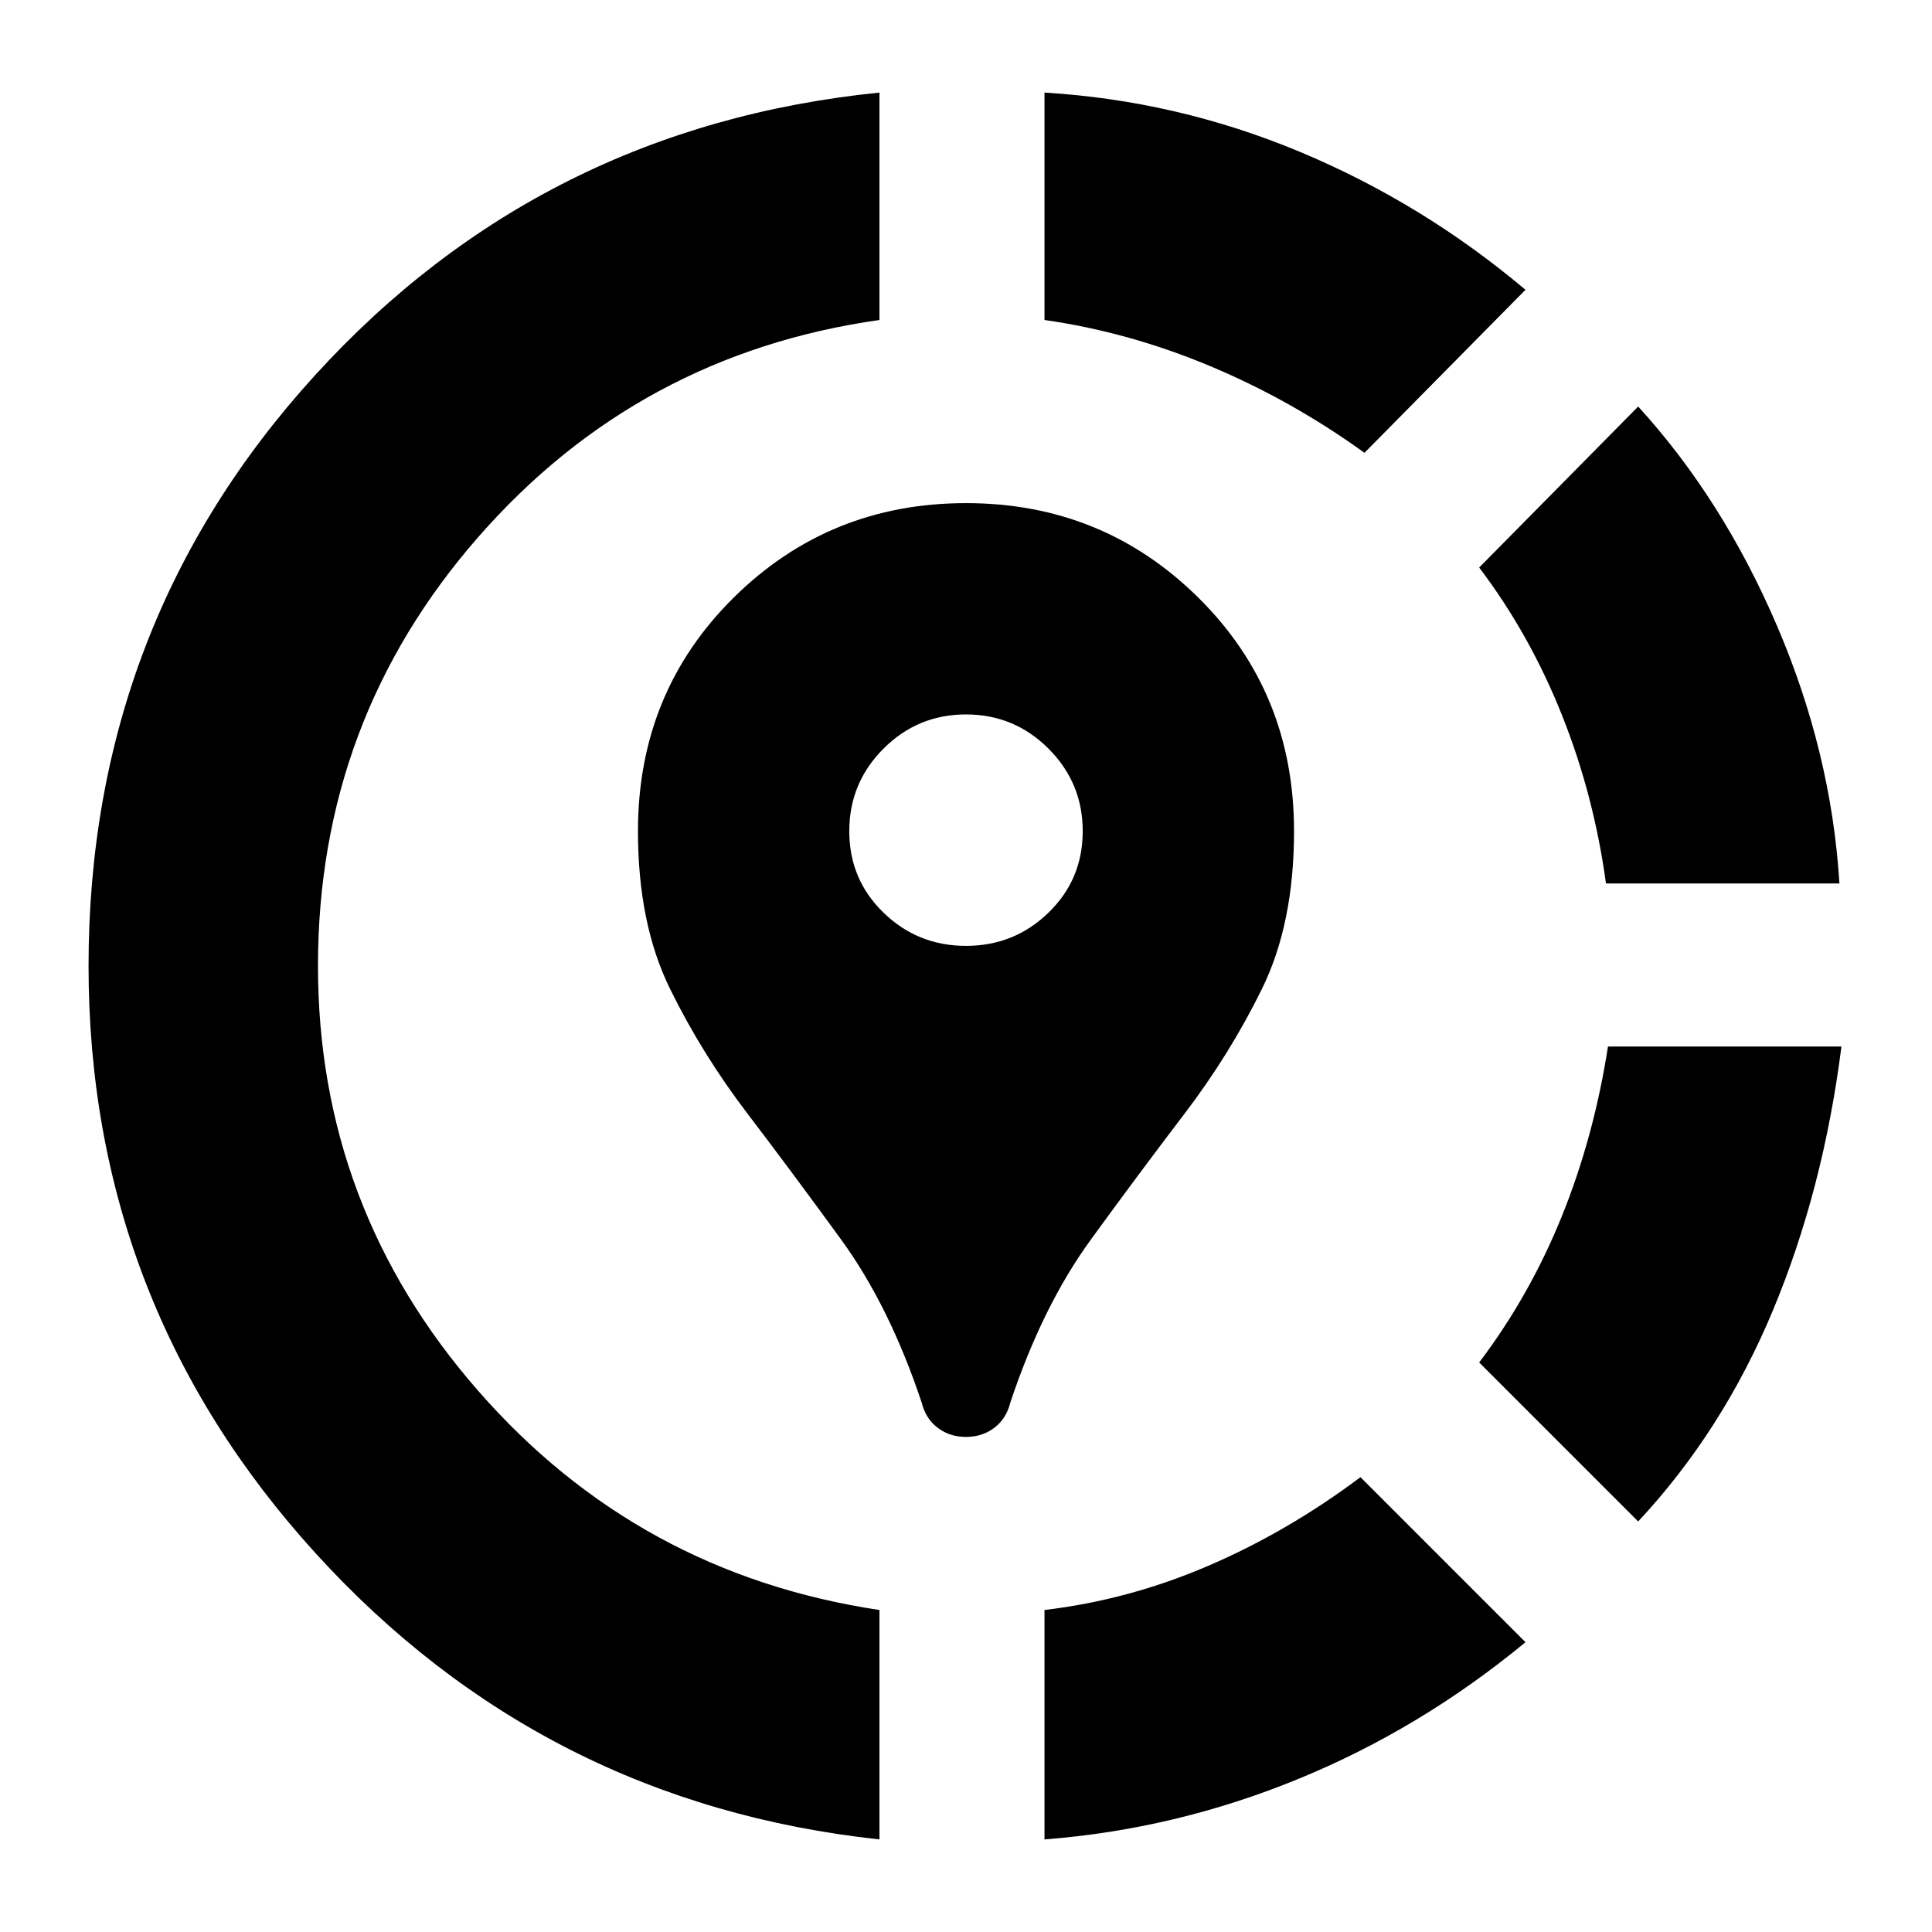 <svg xmlns="http://www.w3.org/2000/svg" height="24" width="24"><path d="M16.9 18.35 18.95 20.4Q17.65 21.475 16.125 22.1Q14.6 22.725 12.975 22.85V20Q14.025 19.875 15.012 19.45Q16 19.025 16.9 18.35ZM22.875 13Q22.65 14.775 22.025 16.275Q21.4 17.775 20.35 18.9L18.375 16.925Q19 16.1 19.4 15.113Q19.8 14.125 19.975 13ZM20.35 5.05Q21.4 6.2 22.075 7.775Q22.75 9.35 22.85 10.975H19.95Q19.8 9.875 19.4 8.875Q19 7.875 18.375 7.05ZM10.925 1.15V3.975Q7.925 4.4 5.938 6.675Q3.95 8.95 3.95 12Q3.95 15 5.938 17.275Q7.925 19.55 10.925 20V22.85Q6.75 22.4 3.925 19.3Q1.1 16.2 1.1 12Q1.1 7.75 3.913 4.662Q6.725 1.575 10.925 1.15ZM12.975 1.15Q14.625 1.25 16.15 1.887Q17.675 2.525 18.95 3.6L16.95 5.625Q16.05 4.975 15.038 4.55Q14.025 4.125 12.975 3.975ZM12 17.85Q11.8 17.85 11.65 17.738Q11.5 17.625 11.45 17.425Q11.05 16.225 10.45 15.4Q9.85 14.575 9.288 13.837Q8.725 13.1 8.325 12.287Q7.925 11.475 7.925 10.325Q7.925 8.6 9.113 7.425Q10.3 6.25 12 6.25Q13.7 6.25 14.887 7.425Q16.075 8.6 16.075 10.325Q16.075 11.475 15.675 12.287Q15.275 13.1 14.713 13.837Q14.15 14.575 13.55 15.4Q12.95 16.225 12.55 17.425Q12.5 17.625 12.35 17.738Q12.2 17.85 12 17.85ZM12 11.75Q12.6 11.75 13.025 11.337Q13.45 10.925 13.45 10.325Q13.45 9.725 13.025 9.3Q12.6 8.875 12 8.875Q11.4 8.875 10.975 9.3Q10.55 9.725 10.55 10.325Q10.55 10.925 10.975 11.337Q11.4 11.75 12 11.75Z"/></svg>